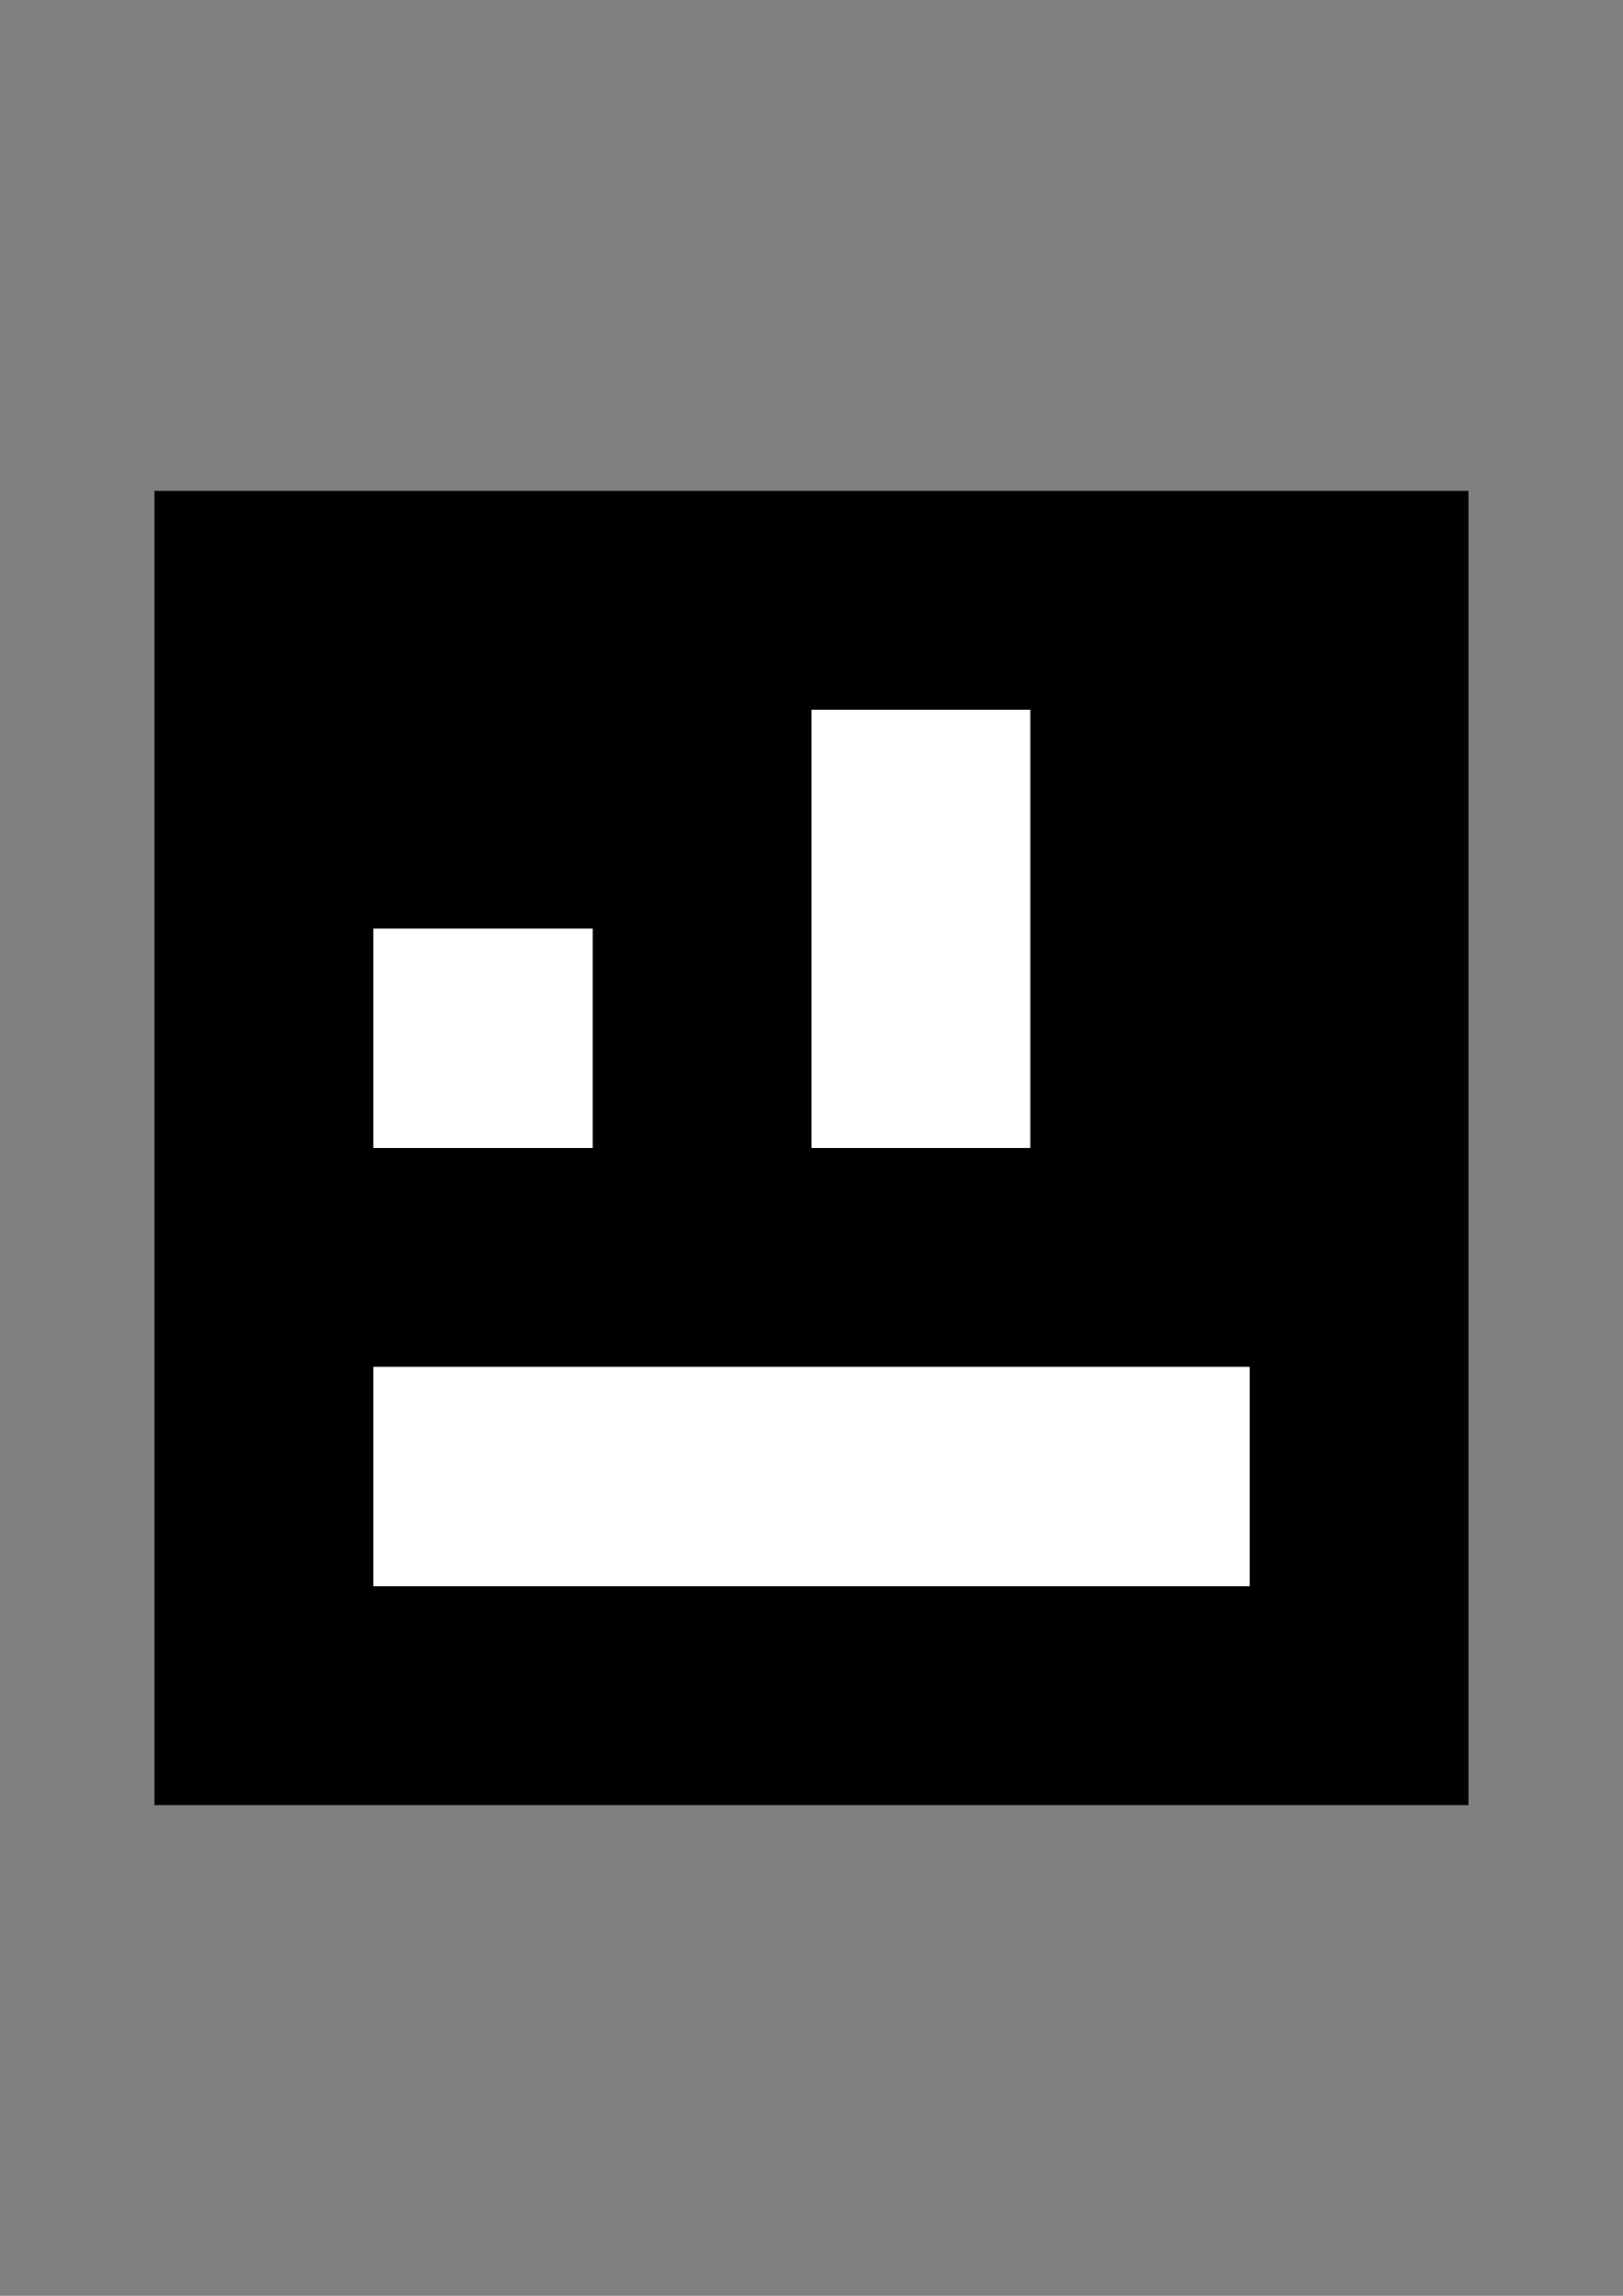 <?xml version="1.0" encoding="UTF-8" standalone="no"?>
<!-- Created with Inkscape (http://www.inkscape.org/) -->

<svg
   xmlns:dc="http://purl.org/dc/elements/1.1/"
   xmlns:cc="http://creativecommons.org/ns#"
   xmlns:rdf="http://www.w3.org/1999/02/22-rdf-syntax-ns#"
   xmlns:svg="http://www.w3.org/2000/svg"
   xmlns="http://www.w3.org/2000/svg"
   xmlns:sodipodi="http://sodipodi.sourceforge.net/DTD/sodipodi-0.dtd"
   xmlns:inkscape="http://www.inkscape.org/namespaces/inkscape"
   width="210mm"
   height="297mm"
   viewBox="0 0 210 297"
   version="1.1"
   id="svg8"
   inkscape:version="0.92.3 (2405546, 2018-03-11)"
   sodipodi:docname="side_1.svg">
  <rect x="0" y="0" width="210" height="297" fill="#808080" stroke="none"/>
  <defs
     id="defs2" />
  <sodipodi:namedview
     id="base"
     pagecolor="#ffffff"
     bordercolor="#666666"
     borderopacity="1.0"
     inkscape:pageopacity="0.0"
     inkscape:pageshadow="2"
     inkscape:zoom="0.49497475"
     inkscape:cx="324.71089"
     inkscape:cy="448.20089"
     inkscape:document-units="mm"
     inkscape:current-layer="layer1"
     showgrid="false"
     inkscape:window-width="1920"
     inkscape:window-height="1176"
     inkscape:window-x="1920"
     inkscape:window-y="0"
     inkscape:window-maximized="1" />
  <g
     inkscape:label="Calque 1"
     inkscape:groupmode="layer"
     id="layer1">
    <g
       style="stroke-width:0.588;shape-rendering:crispEdges"
       id="g874"
       transform="matrix(28.337,0,0,28.337,19.988,63.488)">
      <rect
         id="rect815"
         height="6"
         width="6"
         y="0"
         x="0"
         style="fill:#000000;stroke-width:0.588" />
      <rect
         id="rect817"
         y="1"
         x="1"
         height="1"
         width="1"
         style="fill:#000000;stroke-width:0.588" />
      <rect
         id="rect819"
         y="1"
         x="2"
         height="1"
         width="1"
         style="fill:#000000;stroke-width:0.588" />
      <rect
         id="rect821"
         y="1"
         x="3"
         height="1"
         width="1"
         style="fill:#ffffff;stroke-width:0.588" />
      <rect
         id="rect823"
         y="1"
         x="4"
         height="1"
         width="1"
         style="fill:#000000;stroke-width:0.588" />
      <rect
         id="rect825"
         y="2"
         x="1"
         height="1"
         width="1"
         style="fill:#ffffff;stroke-width:0.588" />
      <rect
         id="rect827"
         y="2"
         x="2"
         height="1"
         width="1"
         style="fill:#000000;stroke-width:0.588" />
      <rect
         id="rect829"
         y="2"
         x="3"
         height="1"
         width="1"
         style="fill:#ffffff;stroke-width:0.588" />
      <rect
         id="rect831"
         y="2"
         x="4"
         height="1"
         width="1"
         style="fill:#000000;stroke-width:0.588" />
      <rect
         id="rect833"
         y="3"
         x="1"
         height="1"
         width="1"
         style="fill:#000000;stroke-width:0.588" />
      <rect
         id="rect835"
         y="3"
         x="2"
         height="1"
         width="1"
         style="fill:#000000;stroke-width:0.588" />
      <rect
         id="rect837"
         y="3"
         x="3"
         height="1"
         width="1"
         style="fill:#000000;stroke-width:0.588" />
      <rect
         id="rect839"
         y="3"
         x="4"
         height="1"
         width="1"
         style="fill:#000000;stroke-width:0.588" />
      <rect
         id="rect841"
         y="4"
         x="1"
         height="1"
         width="1"
         style="fill:#ffffff;stroke-width:0.588" />
      <rect
         id="rect843"
         y="4"
         x="2"
         height="1"
         width="1"
         style="fill:#ffffff;stroke-width:0.588" />
      <rect
         id="rect845"
         y="4"
         x="3"
         height="1"
         width="1"
         style="fill:#ffffff;stroke-width:0.588" />
      <rect
         id="rect847"
         y="4"
         x="4"
         height="1"
         width="1"
         style="fill:#ffffff;stroke-width:0.588" />
    </g>
  </g>
</svg>
